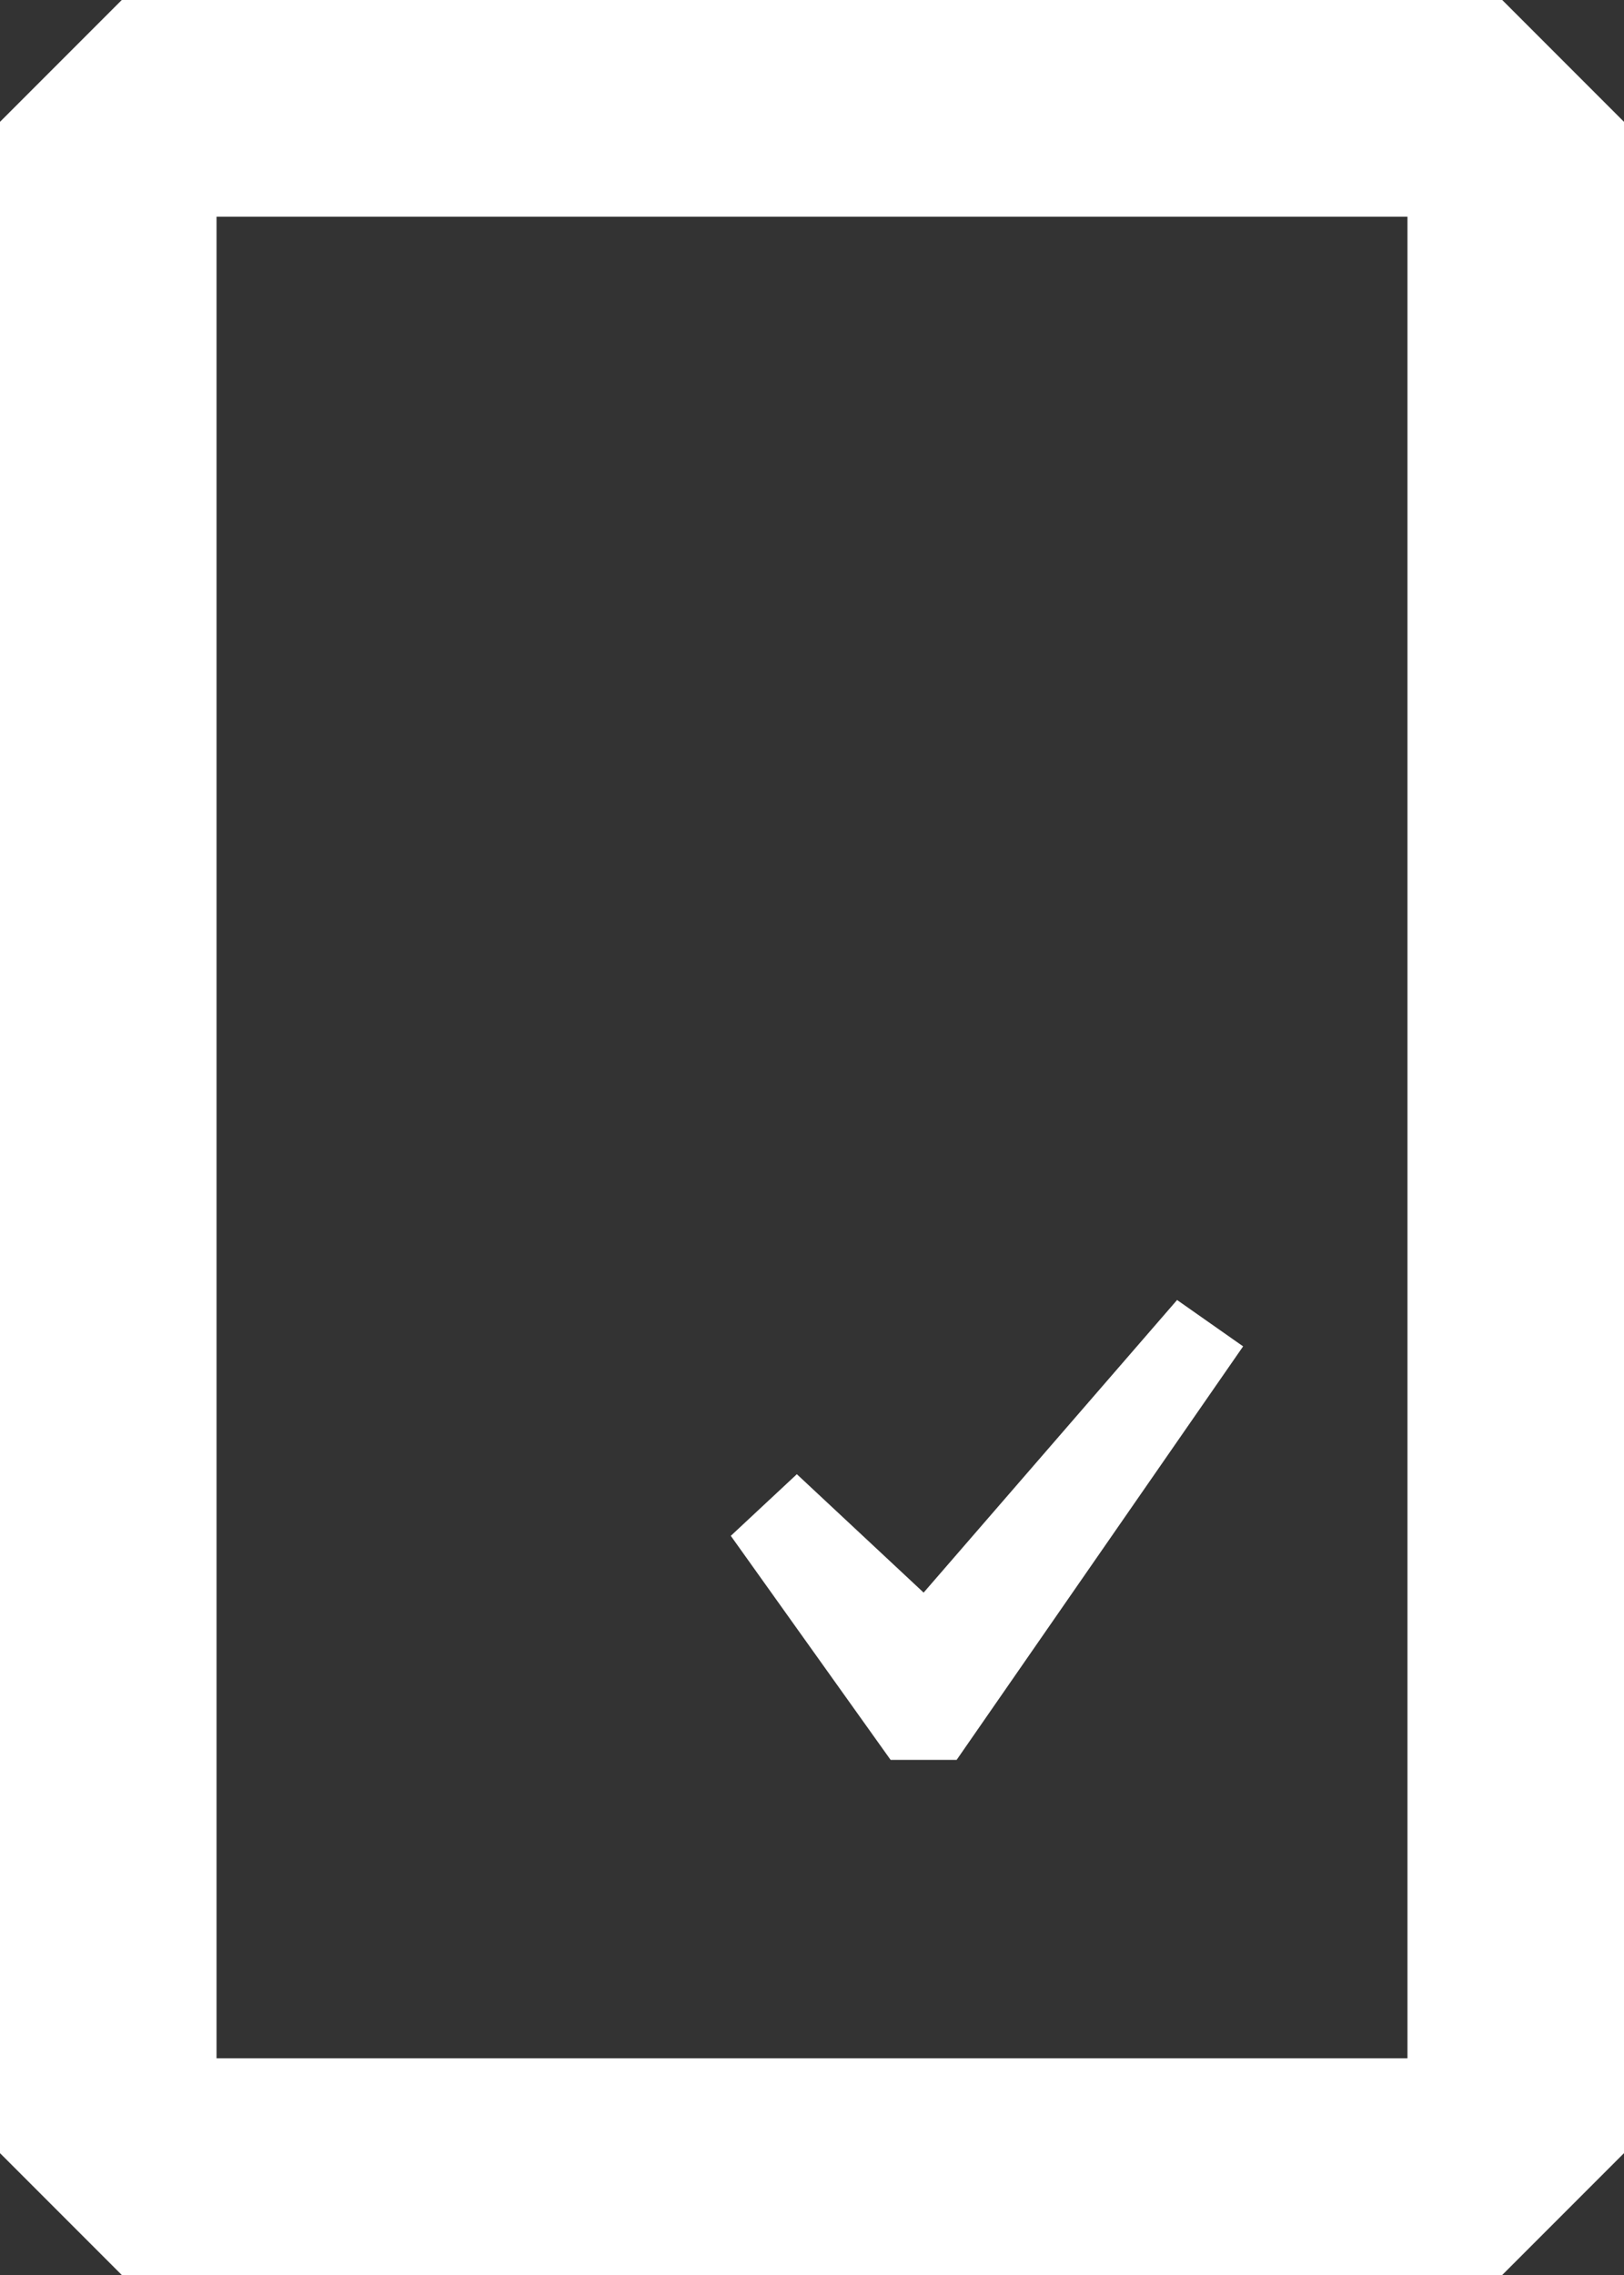 <svg width="15" height="21" viewBox="0 0 15 21" fill="none" xmlns="http://www.w3.org/2000/svg">
  <rect x="0" y="0" width="15" height="21" fill="#333333" stroke="none"/>
  <path d="M1 19.461V1.539L1.539 1H13.461L14 1.539V19.461L13.461 20H1.539L1 19.461Z" stroke="white" stroke-width="2"/>
  <path d="M10.872 12L11.482 12.428L8.836 16.245H8.226L6.75 14.177L7.36 13.608L8.531 14.701L10.872 12Z" fill="white"/>
</svg>

